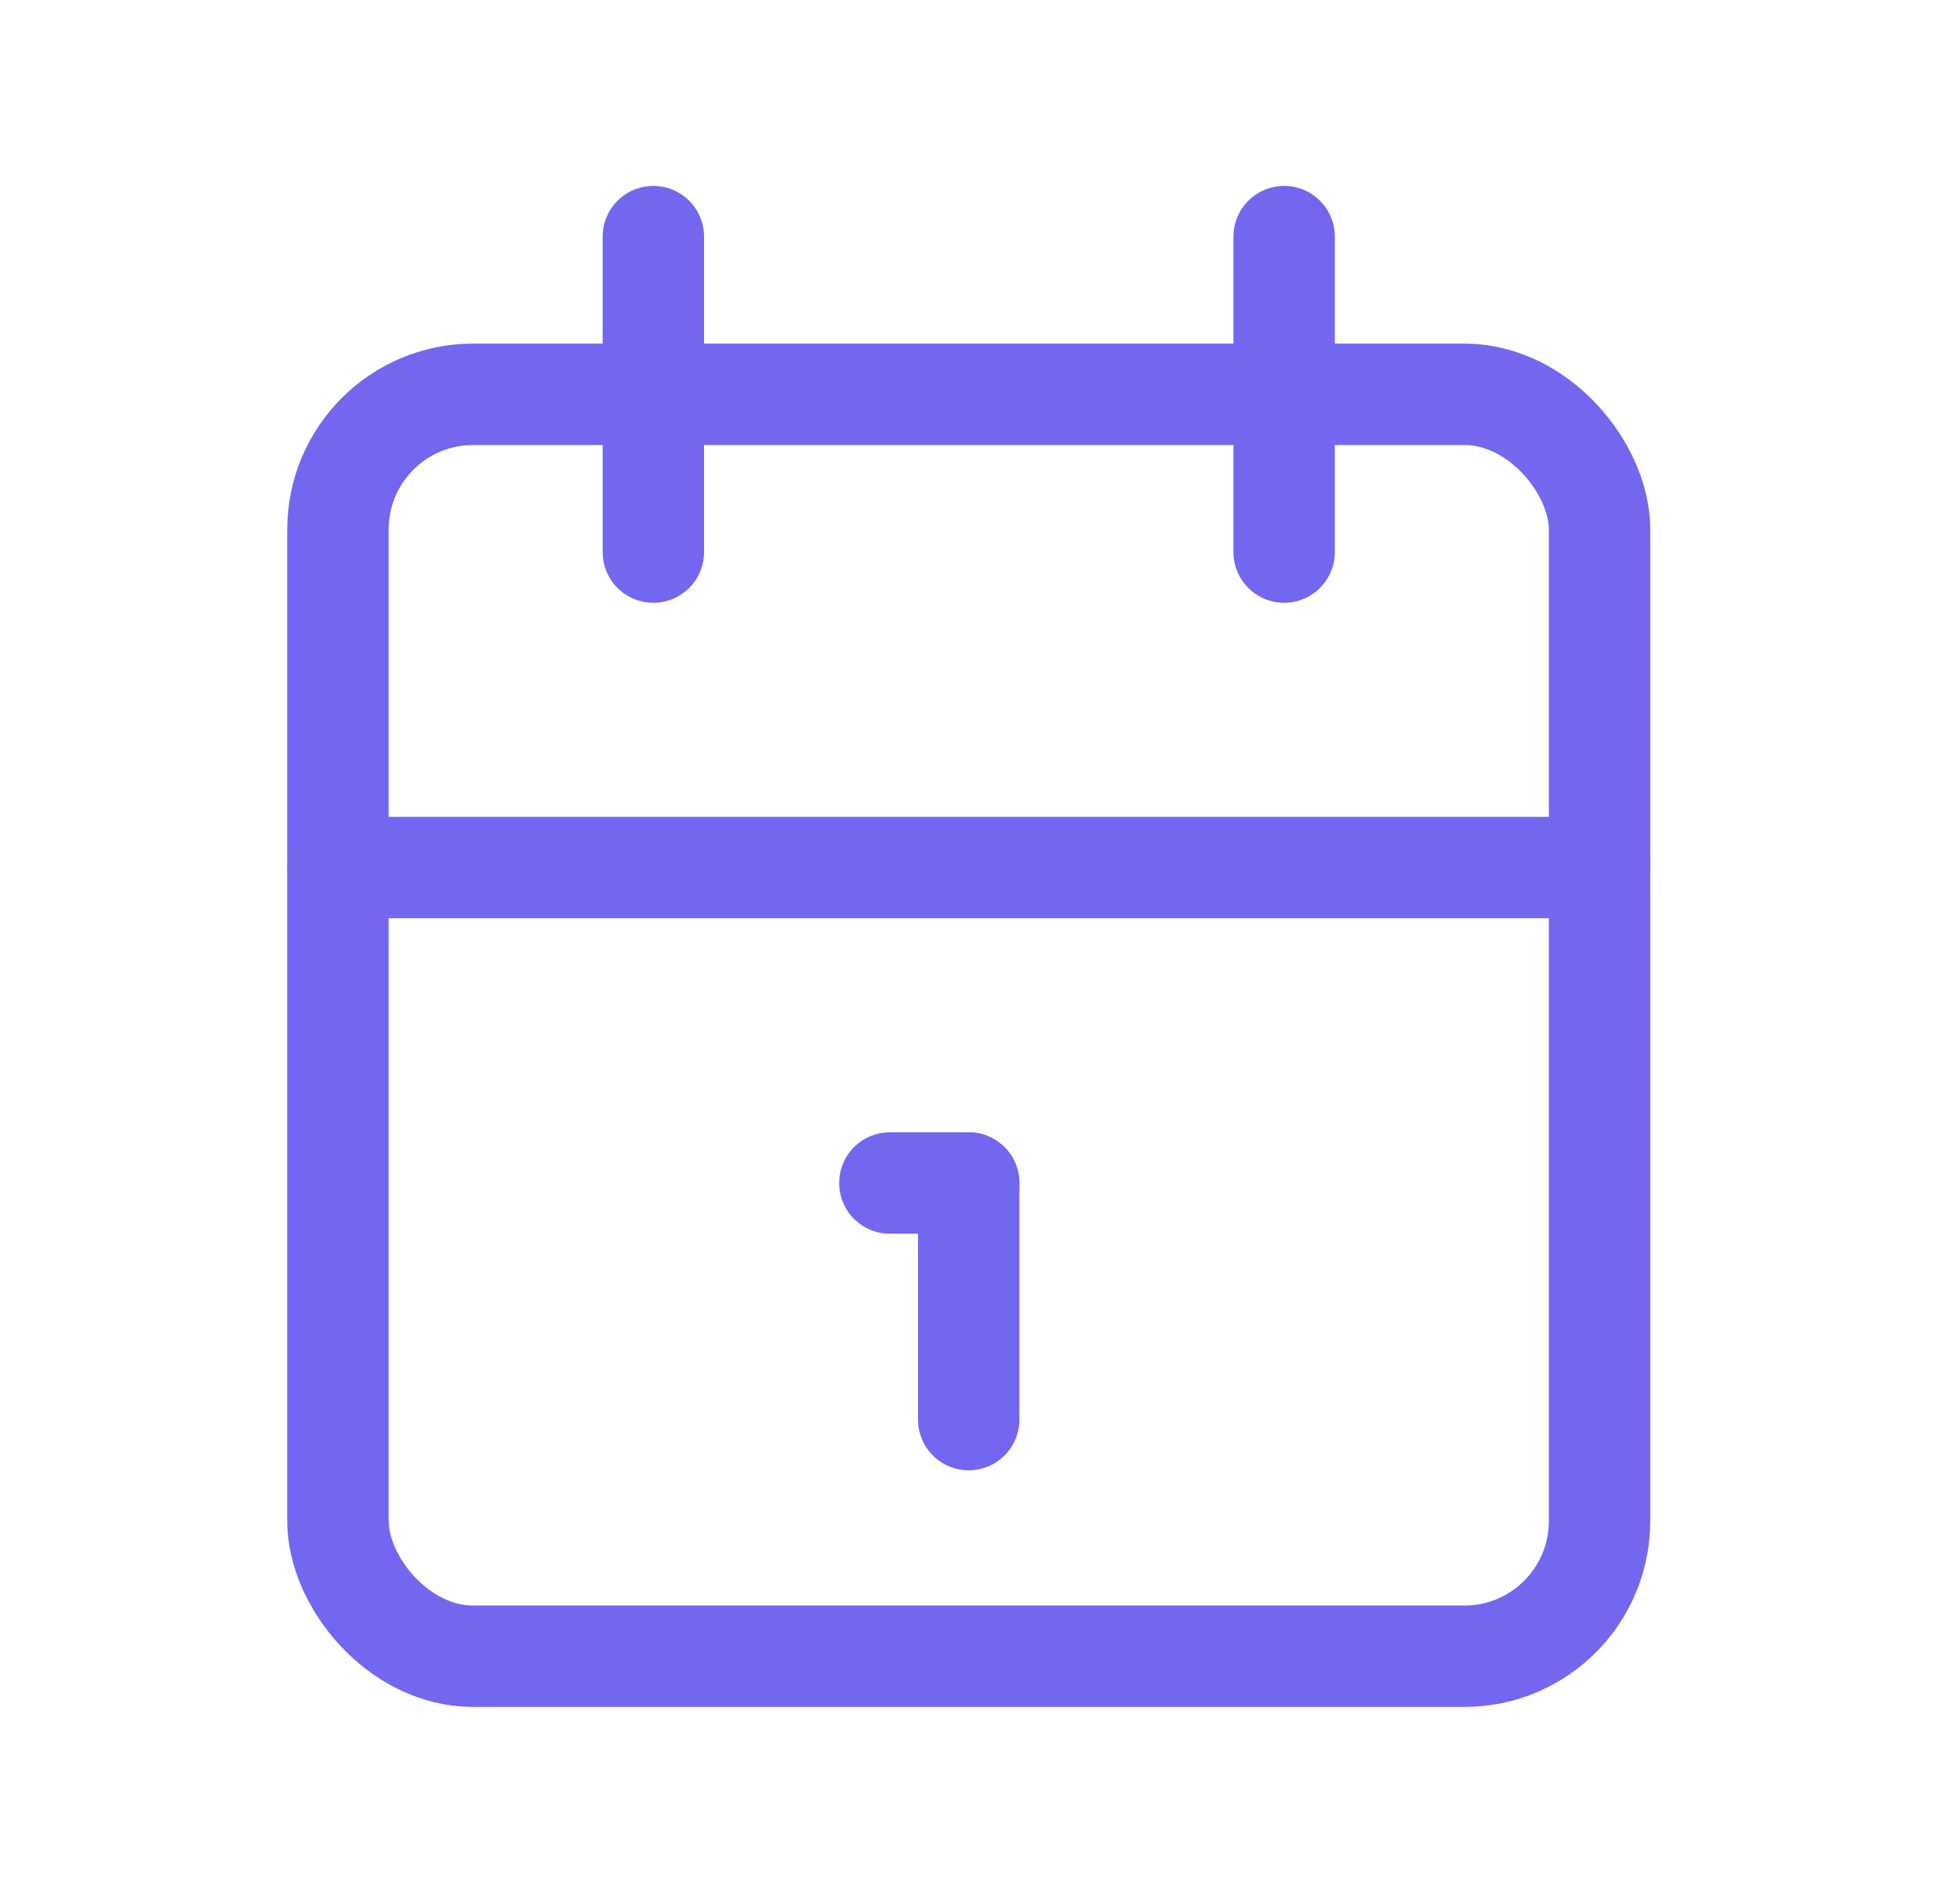 <svg width="29" height="28" viewBox="0 0 29 28" fill="none" xmlns="http://www.w3.org/2000/svg">
<g id="calendar">
<rect id="Rectangle" x="5" y="5.833" width="18.667" height="18.667" rx="2" stroke="#7367F0" stroke-width="1.5" stroke-linecap="round" stroke-linejoin="round"/>
<path id="Path" d="M19 3.5V8.167" stroke="#7367F0" stroke-width="1.5" stroke-linecap="round" stroke-linejoin="round"/>
<path id="Path_2" d="M9.667 3.5V8.167" stroke="#7367F0" stroke-width="1.5" stroke-linecap="round" stroke-linejoin="round"/>
<path id="Path_3" d="M5 12.833H23.667" stroke="#7367F0" stroke-width="1.5" stroke-linecap="round" stroke-linejoin="round"/>
<path id="Path_4" d="M13.166 17.5H14.333" stroke="#7367F0" stroke-width="1.5" stroke-linecap="round" stroke-linejoin="round"/>
<path id="Path_5" d="M14.333 17.5V21" stroke="#7367F0" stroke-width="1.5" stroke-linecap="round" stroke-linejoin="round"/>
</g>
</svg>
